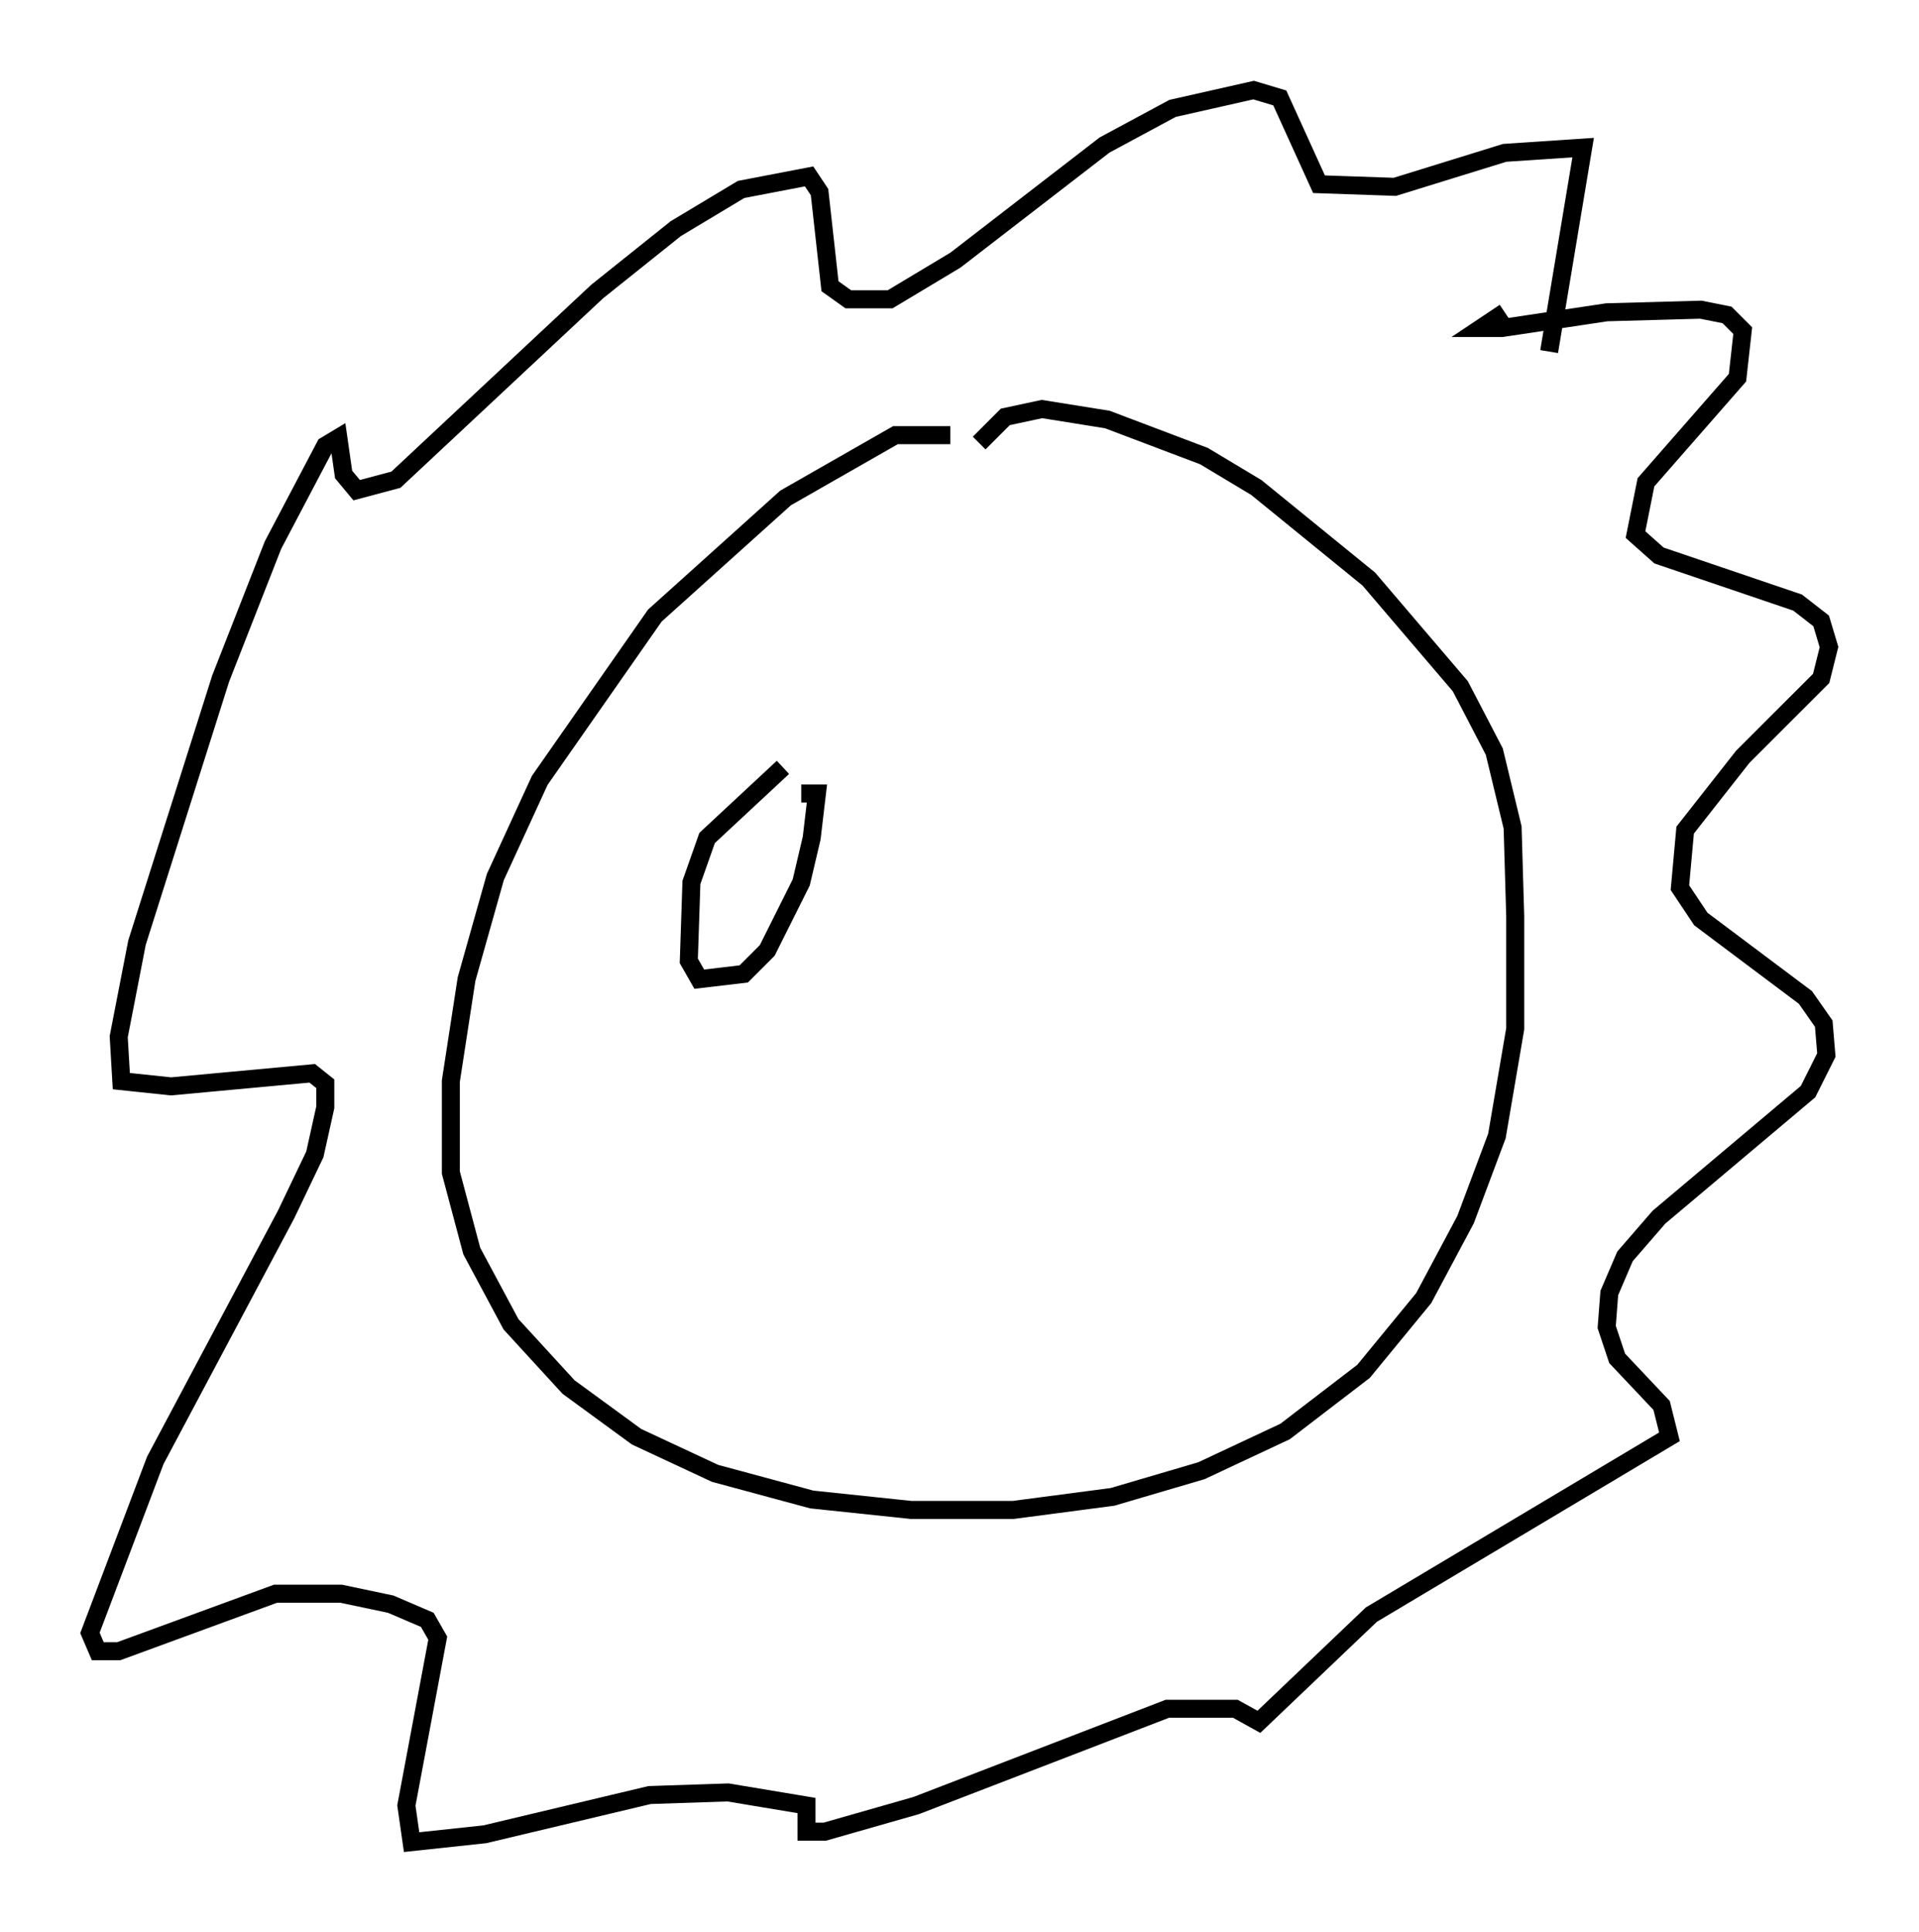 <?xml version="1.0" encoding="utf-8" ?>
<svg baseProfile="full" height="107.318" version="1.1" width="106.592" xmlns="http://www.w3.org/2000/svg" xmlns:ev="http://www.w3.org/2001/xml-events" xmlns:xlink="http://www.w3.org/1999/xlink"><defs /><rect fill="white" height="107.318" width="106.592" x="0" y="0" /><path d="M53.804, 24.899 m-1.017, -0.726 l-3.05, 0.0 -6.101, 3.486 l-7.263, 6.536 -6.391, 9.151 l-2.469, 5.374 -1.598, 5.665 l-0.872, 5.665 0.0, 5.084 l1.162, 4.358 2.179, 4.067 l3.196, 3.486 3.777, 2.76 l4.358, 2.034 5.374, 1.453 l5.52, 0.581 5.665, 0.0 l5.52, -0.726 4.939, -1.453 l4.648, -2.179 4.358, -3.341 l3.341, -4.067 2.324, -4.358 l1.743, -4.648 1.017, -5.955 l0.0, -6.246 -0.145, -4.939 l-1.017, -4.212 -1.888, -3.631 l-5.084, -5.955 -6.246, -5.084 l-2.905, -1.743 -5.374, -2.034 l-3.631, -0.581 -2.034, 0.436 l-1.453, 1.453 m29.195, -7.263 l-1.307, 0.872 1.162, 0.0 l5.81, -0.872 5.229, -0.145 l1.453, 0.291 0.872, 0.872 l-0.291, 2.615 -5.084, 5.81 l-0.581, 2.905 1.307, 1.162 l7.698, 2.615 1.307, 1.017 l0.436, 1.453 -0.436, 1.743 l-4.358, 4.358 -3.196, 4.067 l-0.291, 3.196 1.162, 1.743 l5.81, 4.358 1.017, 1.453 l0.145, 1.743 -1.017, 2.034 l-8.279, 6.972 -1.888, 2.179 l-0.872, 2.034 -0.145, 1.888 l0.581, 1.743 2.469, 2.615 l0.436, 1.743 -16.559, 9.877 l-6.246, 5.955 -1.307, -0.726 l-3.777, 0.0 -13.944, 5.374 l-5.084, 1.453 -1.017, 0.0 l0.0, -1.453 -4.358, -0.726 l-4.358, 0.145 -9.151, 2.179 l-4.067, 0.436 -0.291, -2.034 l1.743, -9.296 -0.581, -1.017 l-2.034, -0.872 -2.76, -0.581 l-3.631, 0.0 -8.715, 3.196 l-1.162, 0.0 -0.436, -1.017 l3.631, -9.587 7.263, -13.654 l1.598, -3.341 0.581, -2.615 l0.0, -1.307 -0.726, -0.581 l-7.844, 0.726 -2.76, -0.291 l-0.145, -2.469 1.017, -5.229 l4.648, -14.67 2.905, -7.408 l2.905, -5.52 0.726, -0.436 l0.291, 2.034 0.726, 0.872 l2.179, -0.581 11.184, -10.458 l4.358, -3.486 3.631, -2.179 l3.777, -0.726 0.581, 0.872 l0.581, 5.229 1.017, 0.726 l2.324, 0.0 3.631, -2.179 l8.279, -6.391 3.777, -2.034 l4.503, -1.017 1.453, 0.436 l2.179, 4.793 4.212, 0.145 l6.101, -1.888 4.358, -0.291 l-1.888, 11.33 m-42.559, 23.095 l-4.212, 3.922 -0.872, 2.469 l-0.145, 4.358 0.581, 1.017 l2.469, -0.291 1.307, -1.307 l1.888, -3.777 0.581, -2.469 l0.291, -2.469 -0.872, 0.0 " fill="none" stroke="black" stroke-width="1" /></svg>